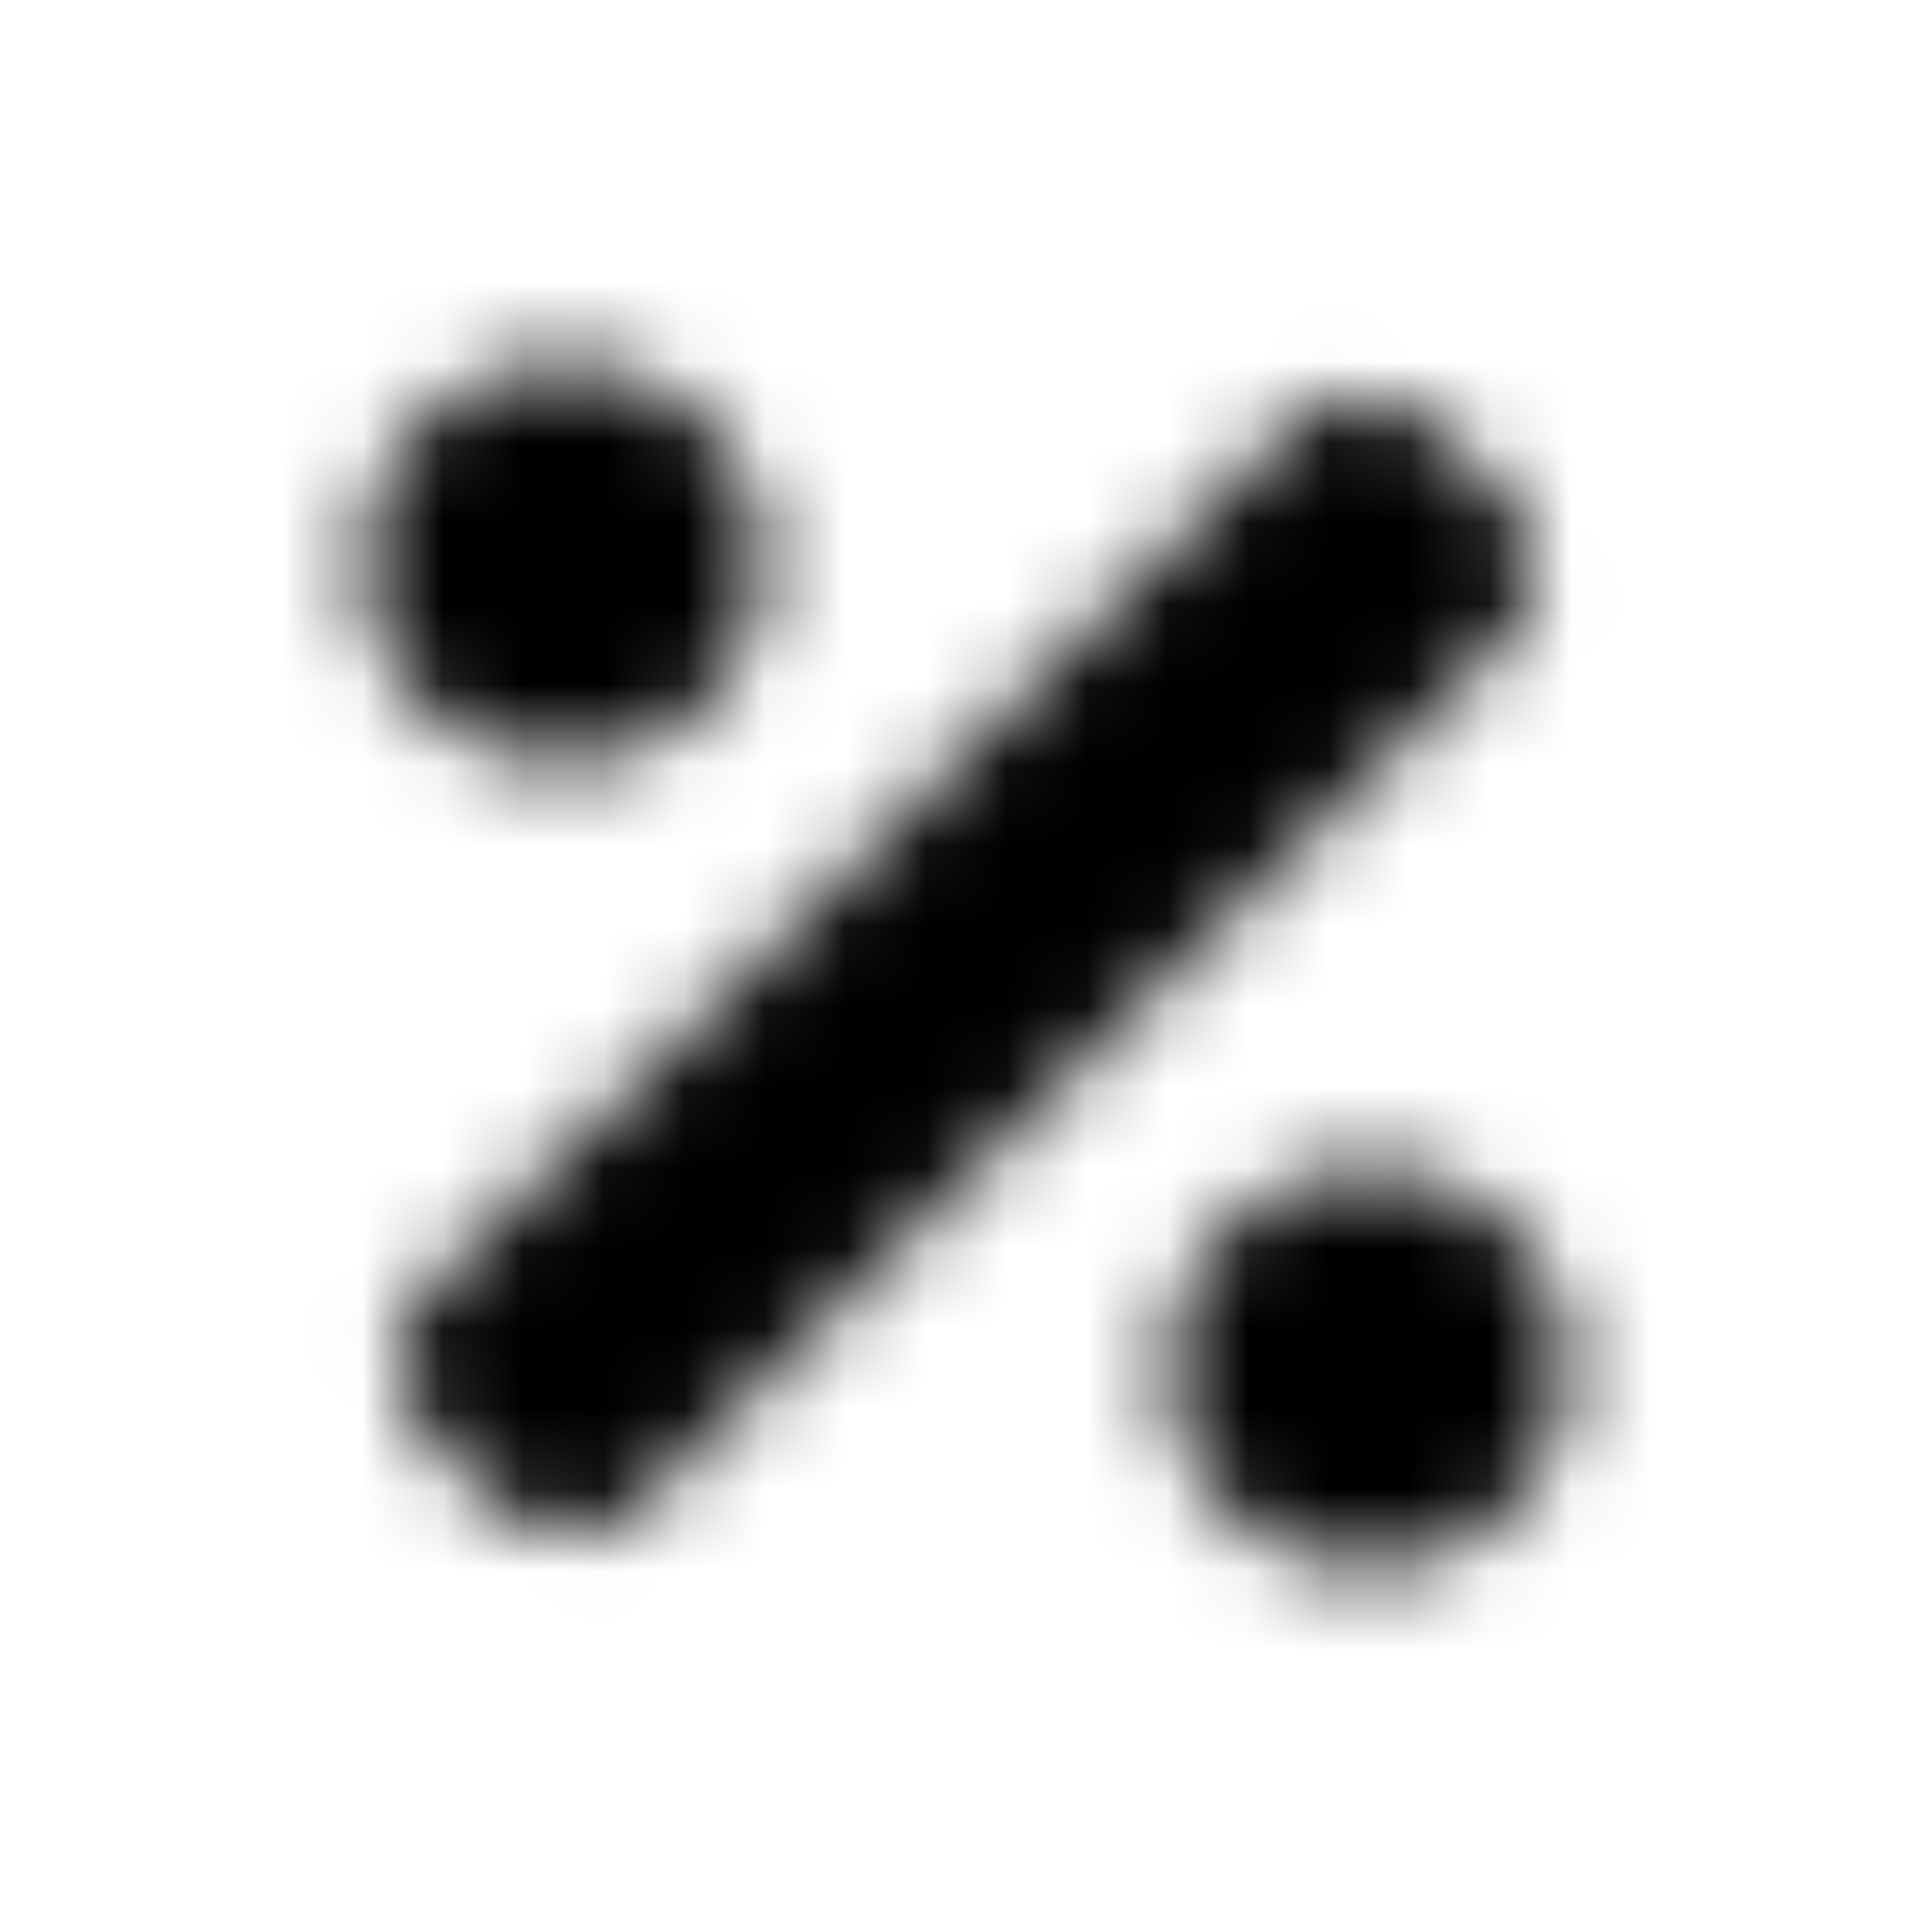 <?xml version="1.0" encoding="UTF-8"?>
<svg width="24px" height="24px" viewBox="0 0 24 24" version="1.1" xmlns="http://www.w3.org/2000/svg" xmlns:xlink="http://www.w3.org/1999/xlink">
    <!-- Generator: Sketch 52.5 (67469) - http://www.bohemiancoding.com/sketch -->
    <title>percentage</title>
    <desc>Created with Sketch.</desc>
    <defs>
        <path d="M8.768,8.768 C9.744,7.791 9.744,6.208 8.768,5.232 C7.791,4.256 6.208,4.256 5.232,5.232 C4.256,6.208 4.256,7.791 5.232,8.768 C6.209,9.744 7.791,9.744 8.768,8.768 Z M18.768,15.232 C17.791,14.256 16.208,14.256 15.232,15.232 C14.256,16.208 14.256,17.791 15.232,18.768 C16.208,19.744 17.791,19.744 18.768,18.768 C19.744,17.791 19.744,16.209 18.768,15.232 Z M18.692,6.192 L17.808,5.308 C17.32,4.82 16.529,4.82 16.041,5.308 L5.308,16.041 C4.82,16.529 4.82,17.32 5.308,17.808 L6.192,18.692 C6.68,19.18 7.471,19.18 7.959,18.692 L18.692,7.959 C19.18,7.471 19.18,6.68 18.692,6.192 Z" id="path-1"></path>
    </defs>
    <g id="percentage" stroke="none" stroke-width="1" fill="none" fill-rule="evenodd">
        <mask id="mask-2" fill="white">
            <use xlink:href="#path-1"></use>
        </mask>
        <g fill-rule="nonzero"></g>
        <g id="🎨-color" mask="url(#mask-2)" fill="#000000">
            <rect id="🎨-Color" x="0" y="0" width="24" height="24"></rect>
        </g>
    </g>
</svg>